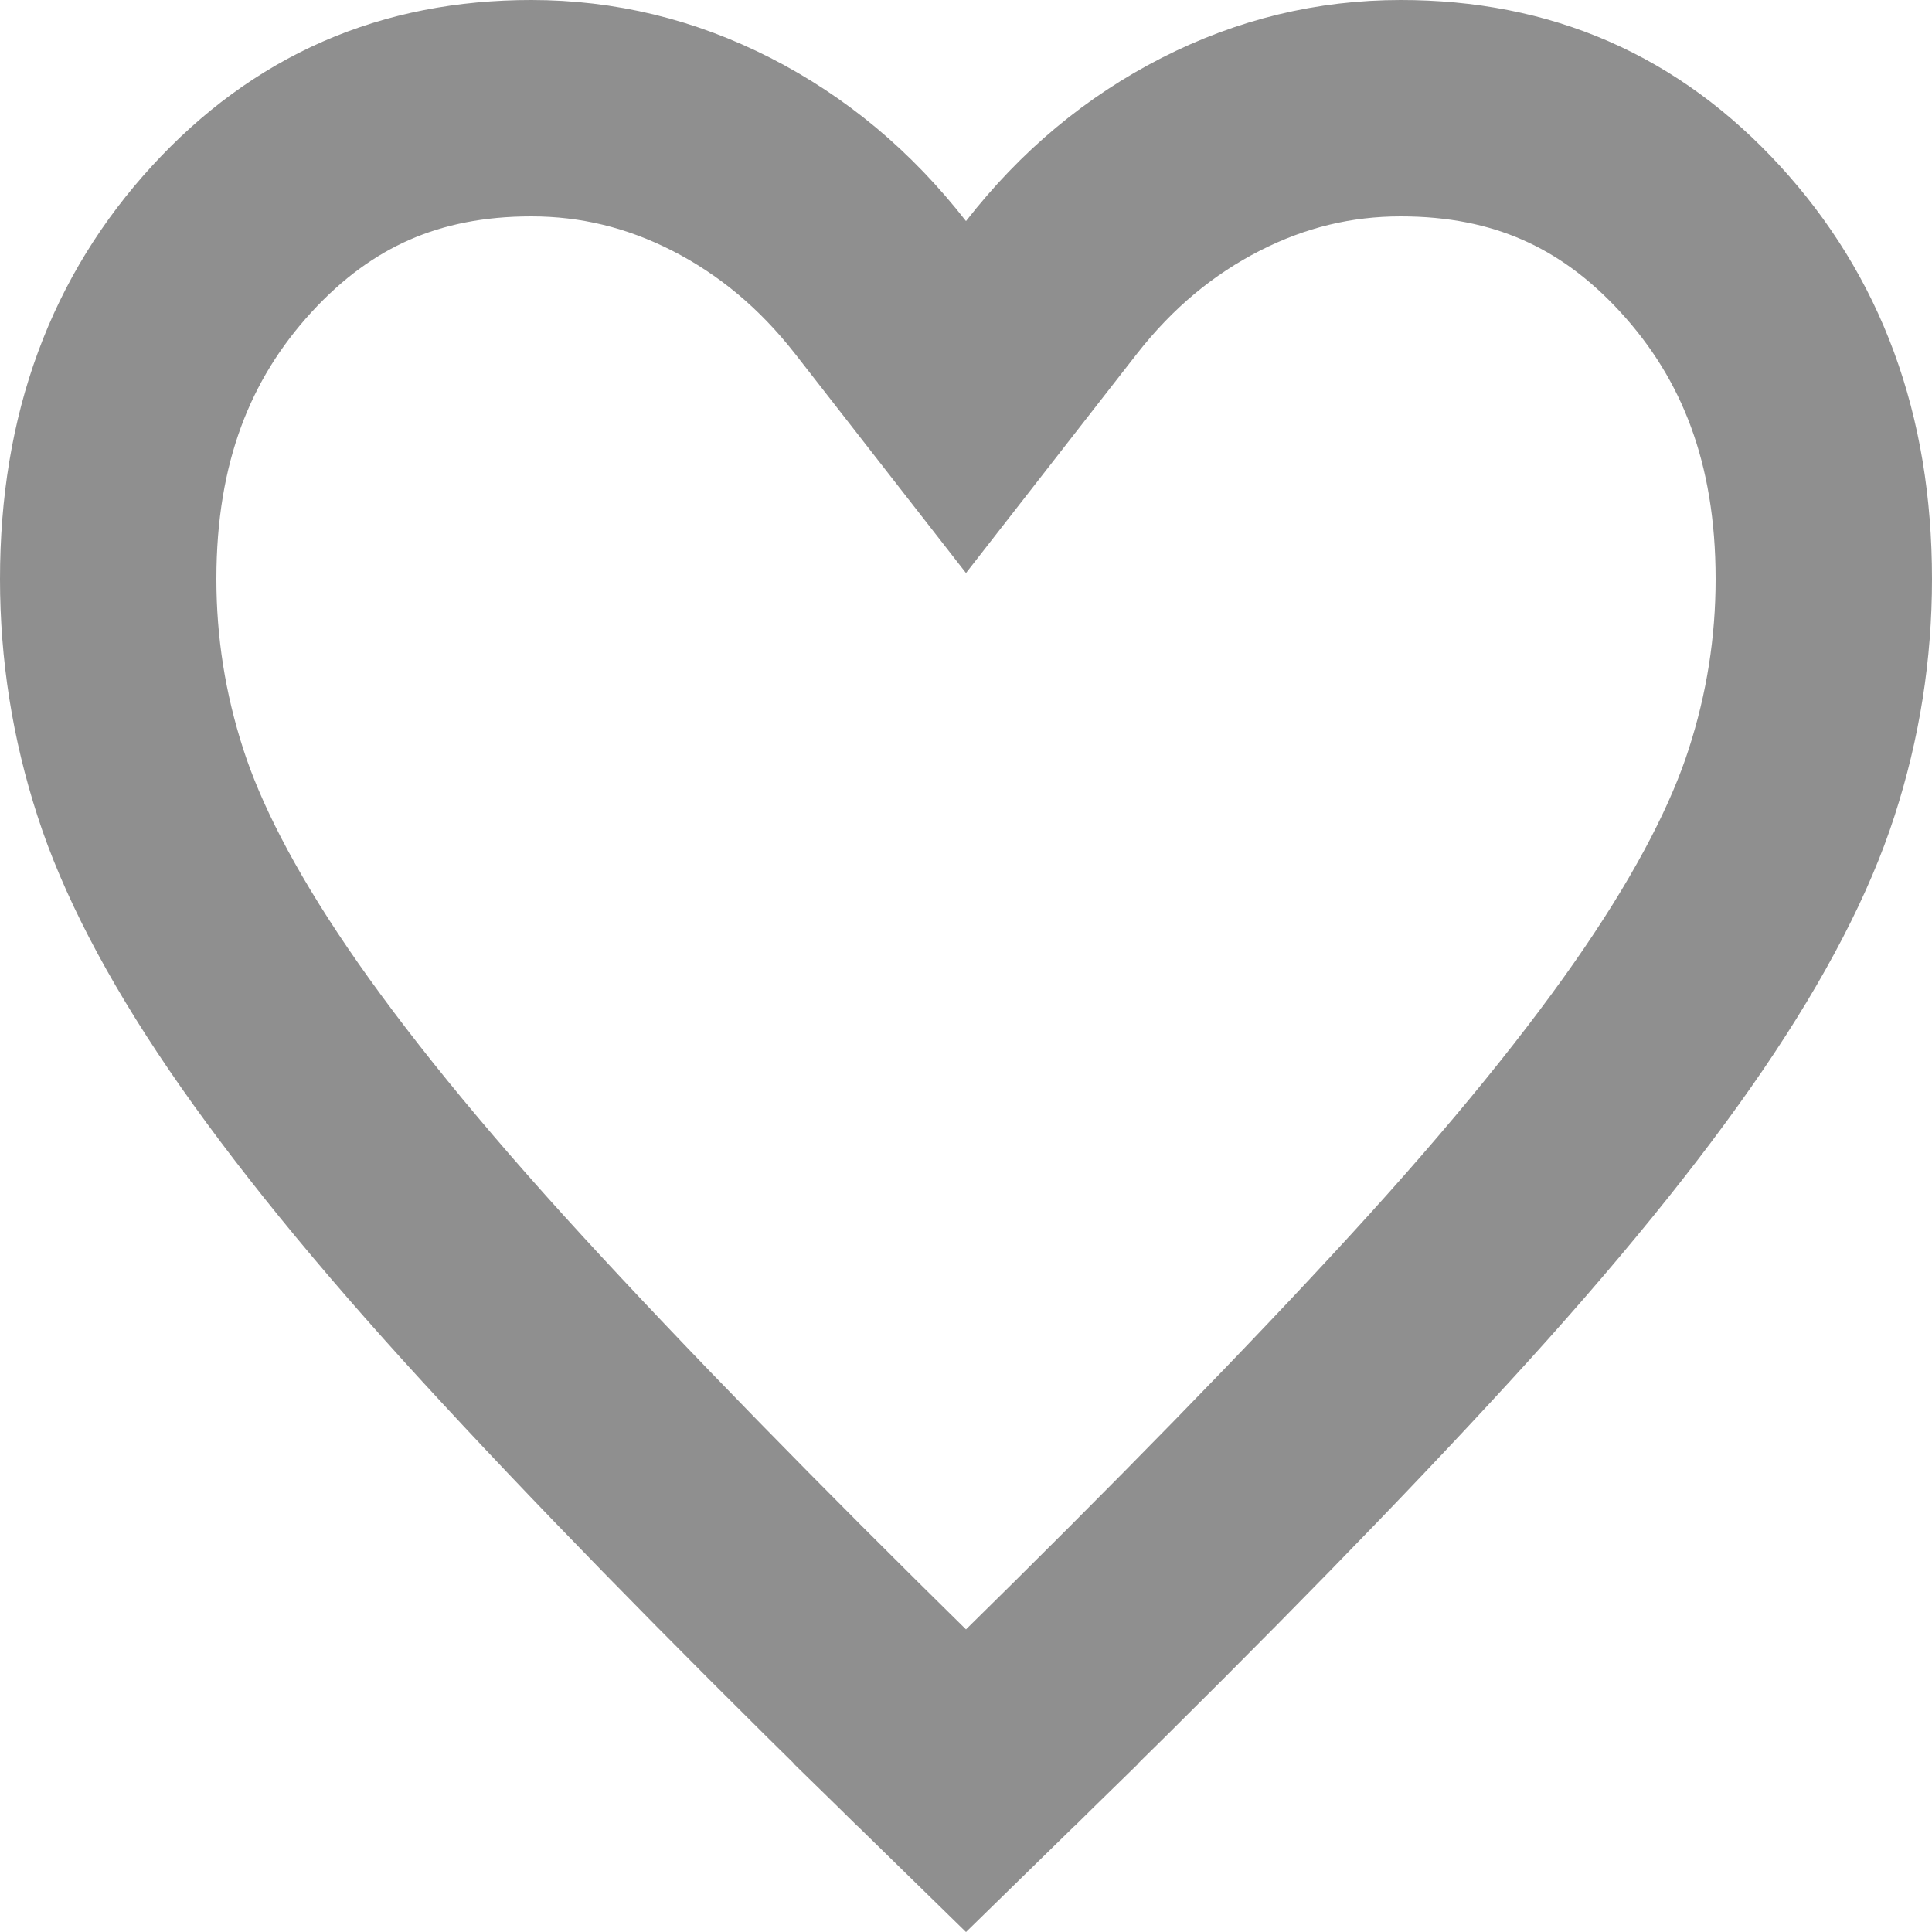 <svg width="25" height="25" viewBox="0 0 25 25" fill="none" xmlns="http://www.w3.org/2000/svg">
<path d="M18.5 16.935C17.147 18.41 15.426 20.173 13.333 22.229C13.332 22.229 13.332 22.23 13.332 22.23L12.5 23.043L11.668 22.23C11.668 22.23 11.668 22.229 11.667 22.229C9.574 20.173 7.853 18.41 6.5 16.935C5.154 15.468 4.107 14.176 3.344 13.057C2.581 11.937 2.086 10.963 1.817 10.128C1.538 9.267 1.4 8.391 1.4 7.493C1.4 5.671 1.949 4.238 3 3.092C4.045 1.954 5.305 1.4 6.875 1.4C7.734 1.4 8.547 1.596 9.333 1.996C10.121 2.399 10.807 2.967 11.396 3.722L12.5 5.138L13.604 3.722C14.193 2.967 14.879 2.399 15.668 1.996C16.453 1.596 17.266 1.4 18.125 1.4C19.695 1.4 20.955 1.954 22 3.092C23.051 4.238 23.6 5.671 23.6 7.493C23.6 8.391 23.462 9.267 23.183 10.128C22.914 10.963 22.419 11.937 21.656 13.057C20.893 14.176 19.846 15.468 18.5 16.935Z" stroke="#8F8F8F" stroke-width="2.8"/>
</svg>
